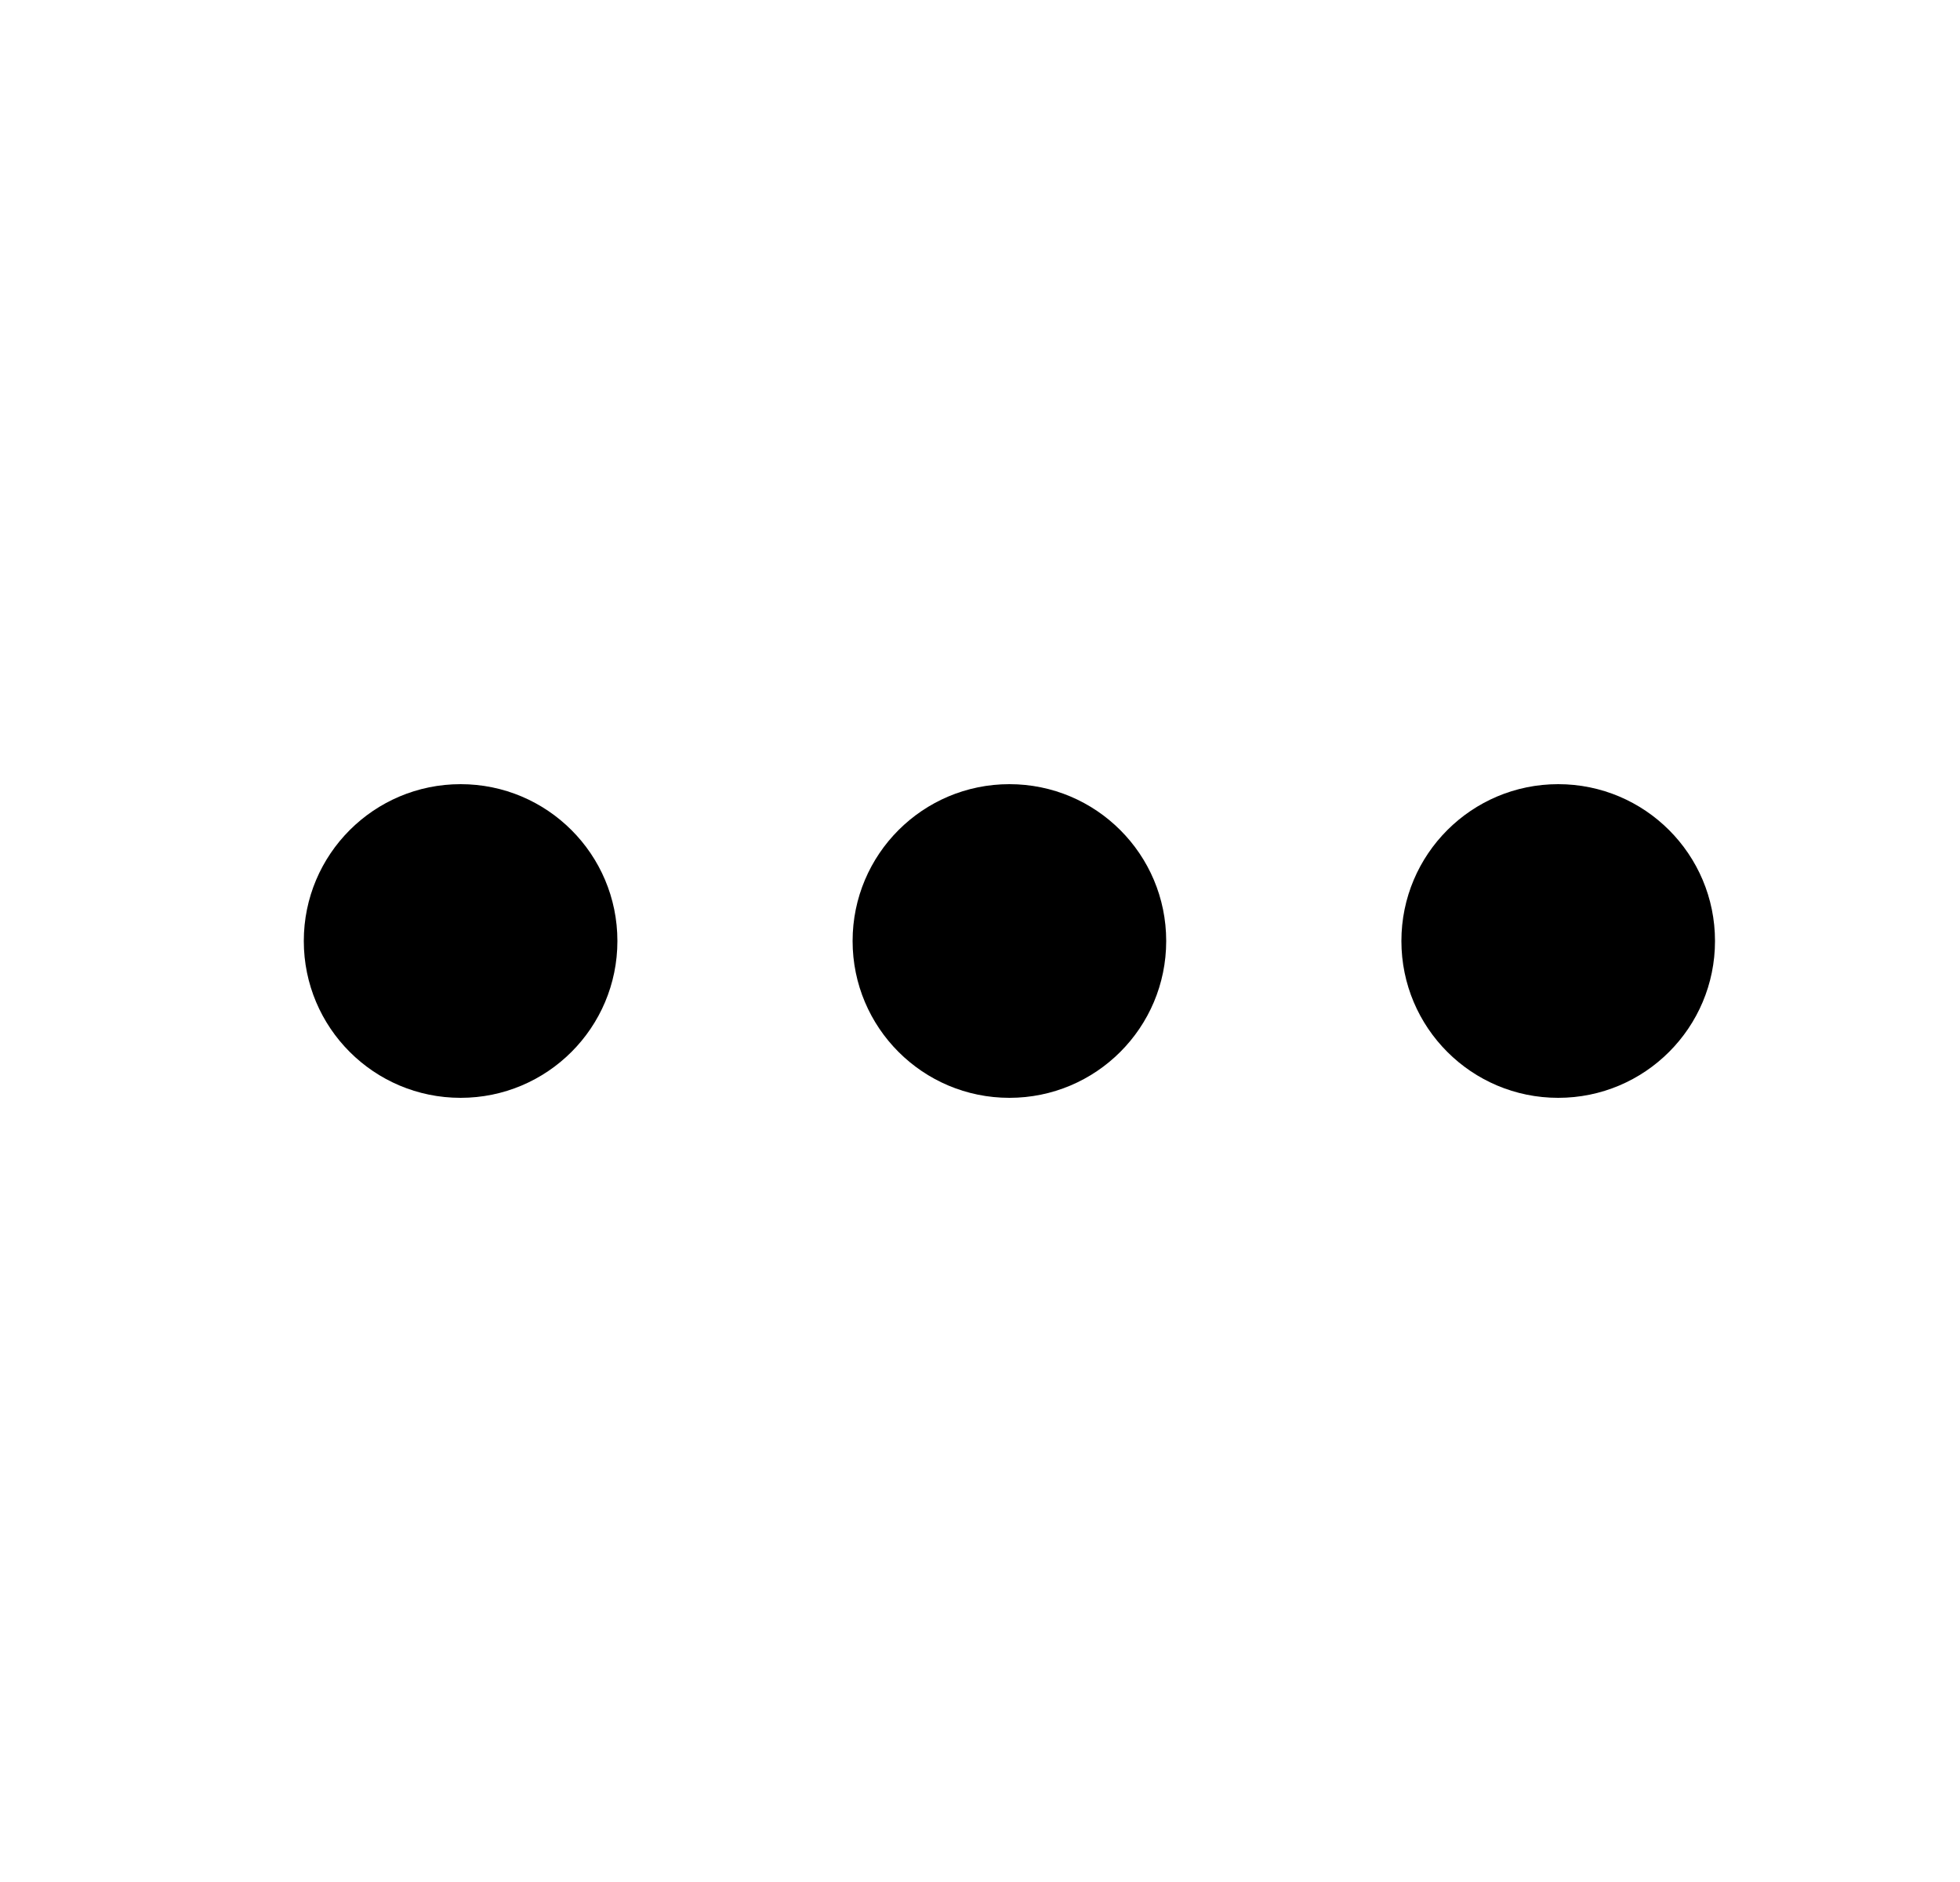 <svg width="25" height="24" viewBox="0 0 25 24" fill="none" xmlns="http://www.w3.org/2000/svg">
<path d="M12.875 14C13.98 14 14.875 13.105 14.875 12C14.875 10.895 13.98 10 12.875 10C11.77 10 10.875 10.895 10.875 12C10.875 13.105 11.77 14 12.875 14Z" fill="currentColor"/>
<path d="M19.875 14C20.98 14 21.875 13.105 21.875 12C21.875 10.895 20.98 10 19.875 10C18.77 10 17.875 10.895 17.875 12C17.875 13.105 18.77 14 19.875 14Z" fill="currentColor"/>
<path d="M5.875 14C6.98 14 7.875 13.105 7.875 12C7.875 10.895 6.98 10 5.875 10C4.77 10 3.875 10.895 3.875 12C3.875 13.105 4.77 14 5.875 14Z" fill="currentColor"/>
</svg>
